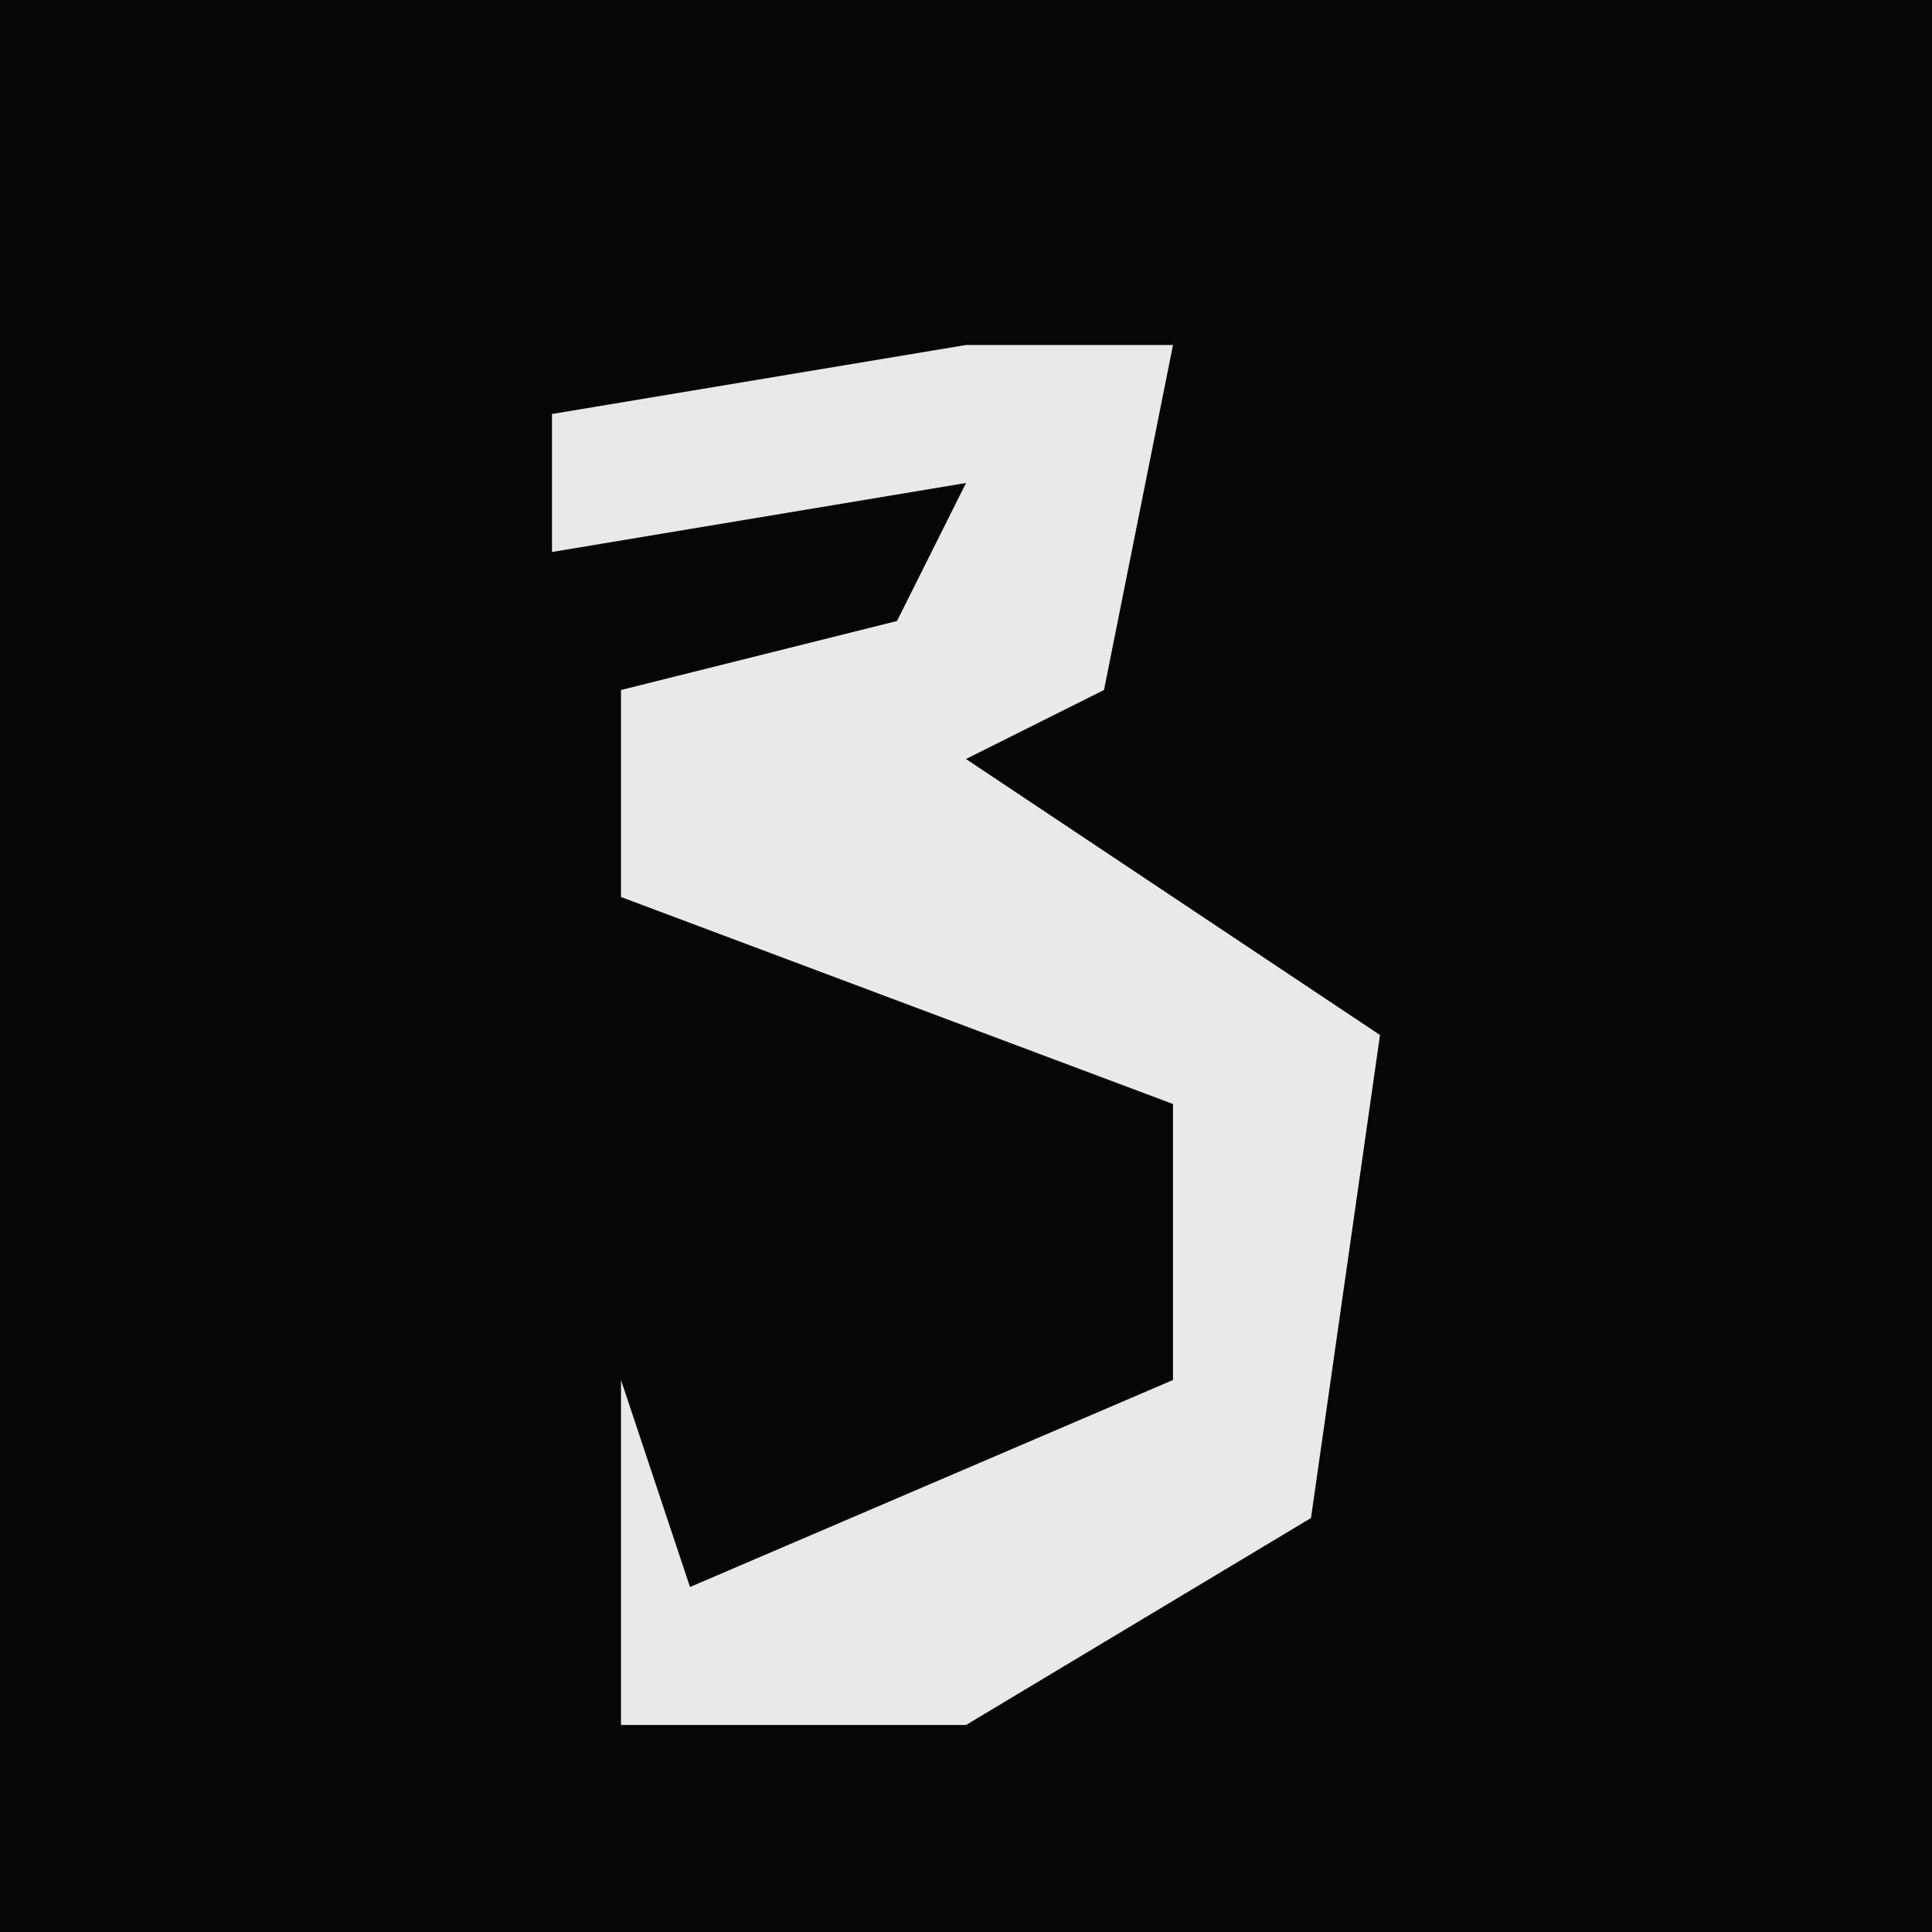<?xml version="1.0" encoding="UTF-8"?>
<svg version="1.1" xmlns="http://www.w3.org/2000/svg" width="28" height="28">
<path d="M0,0 L28,0 L28,28 L0,28 Z " fill="#060606" transform="translate(0,0)"/>
<path d="M0,0 L3,0 L2,5 L0,6 L6,10 L5,17 L0,20 L-5,20 L-5,15 L-4,18 L3,15 L3,11 L-5,8 L-5,5 L-1,4 L0,2 L-6,3 L-6,1 Z " fill="#E9E9E9" transform="translate(14,5)"/>
</svg>

